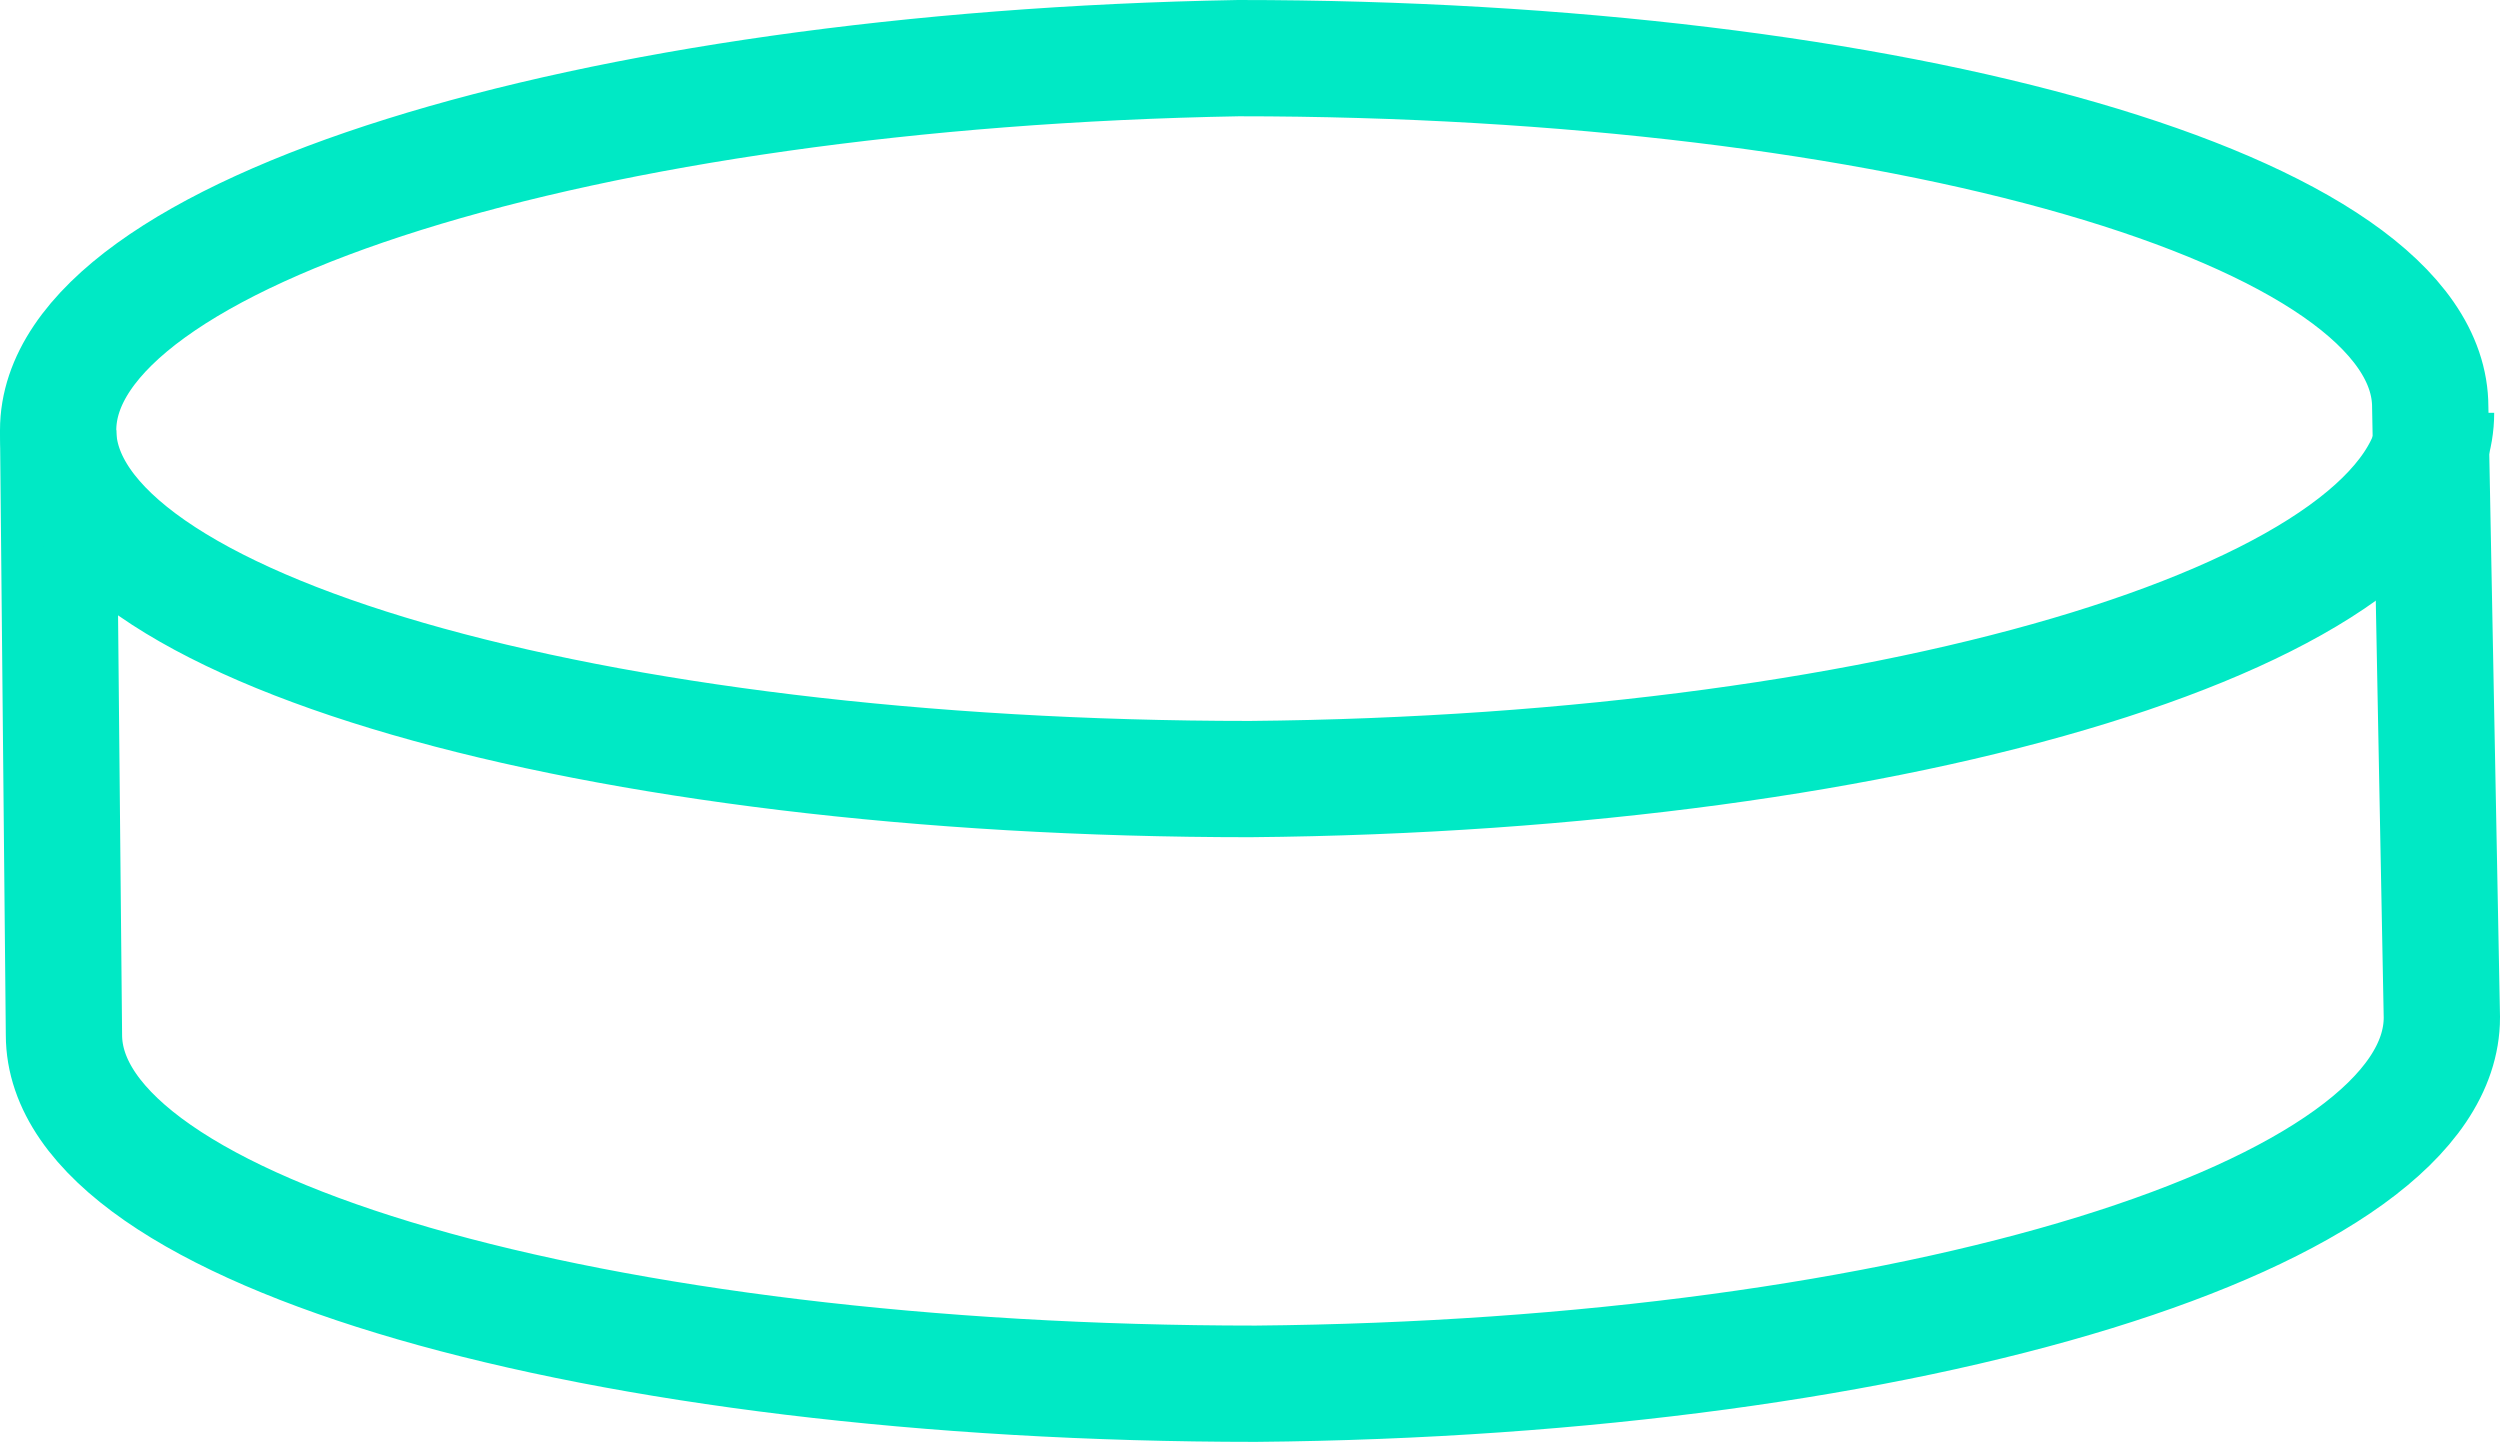 <?xml version="1.0" encoding="utf-8"?>
<!-- Generator: Adobe Illustrator 25.4.1, SVG Export Plug-In . SVG Version: 6.00 Build 0)  -->
<svg version="1.1" id="Capa_1" xmlns="http://www.w3.org/2000/svg" xmlns:xlink="http://www.w3.org/1999/xlink" x="0px" y="0px"
	 viewBox="0 0 43 24.8" style="enable-background:new 0 0 43 24.8;" xml:space="preserve">
<style type="text/css">
	.st0{fill:#00E9C5;stroke:#00E9C5;stroke-width:1.2;stroke-miterlimit:10;}
	.st1{fill:none;stroke:#00E9C5;stroke-width:2;stroke-miterlimit:10;}
</style>
<g id="Capa_3">
</g>
<g id="Capa_4">
</g>
<path class="st0" d="M35.4,1.1"/>
<g>
	<path class="st1" d="M41.8,7c0-3.4-9.2-6-20.5-6C10.1,1.2,1,4,1,7.4l0.1,10.4c0,3.4,9.2,6,20.5,6C32.9,23.7,42,20.9,42,17.5L41.8,7
		z"/>
	<path class="st1" d="M1,7.4c0,3.4,9.2,6,20.5,6c11.3-0.1,20.4-2.9,20.4-6.3"/>
</g>
</svg>
